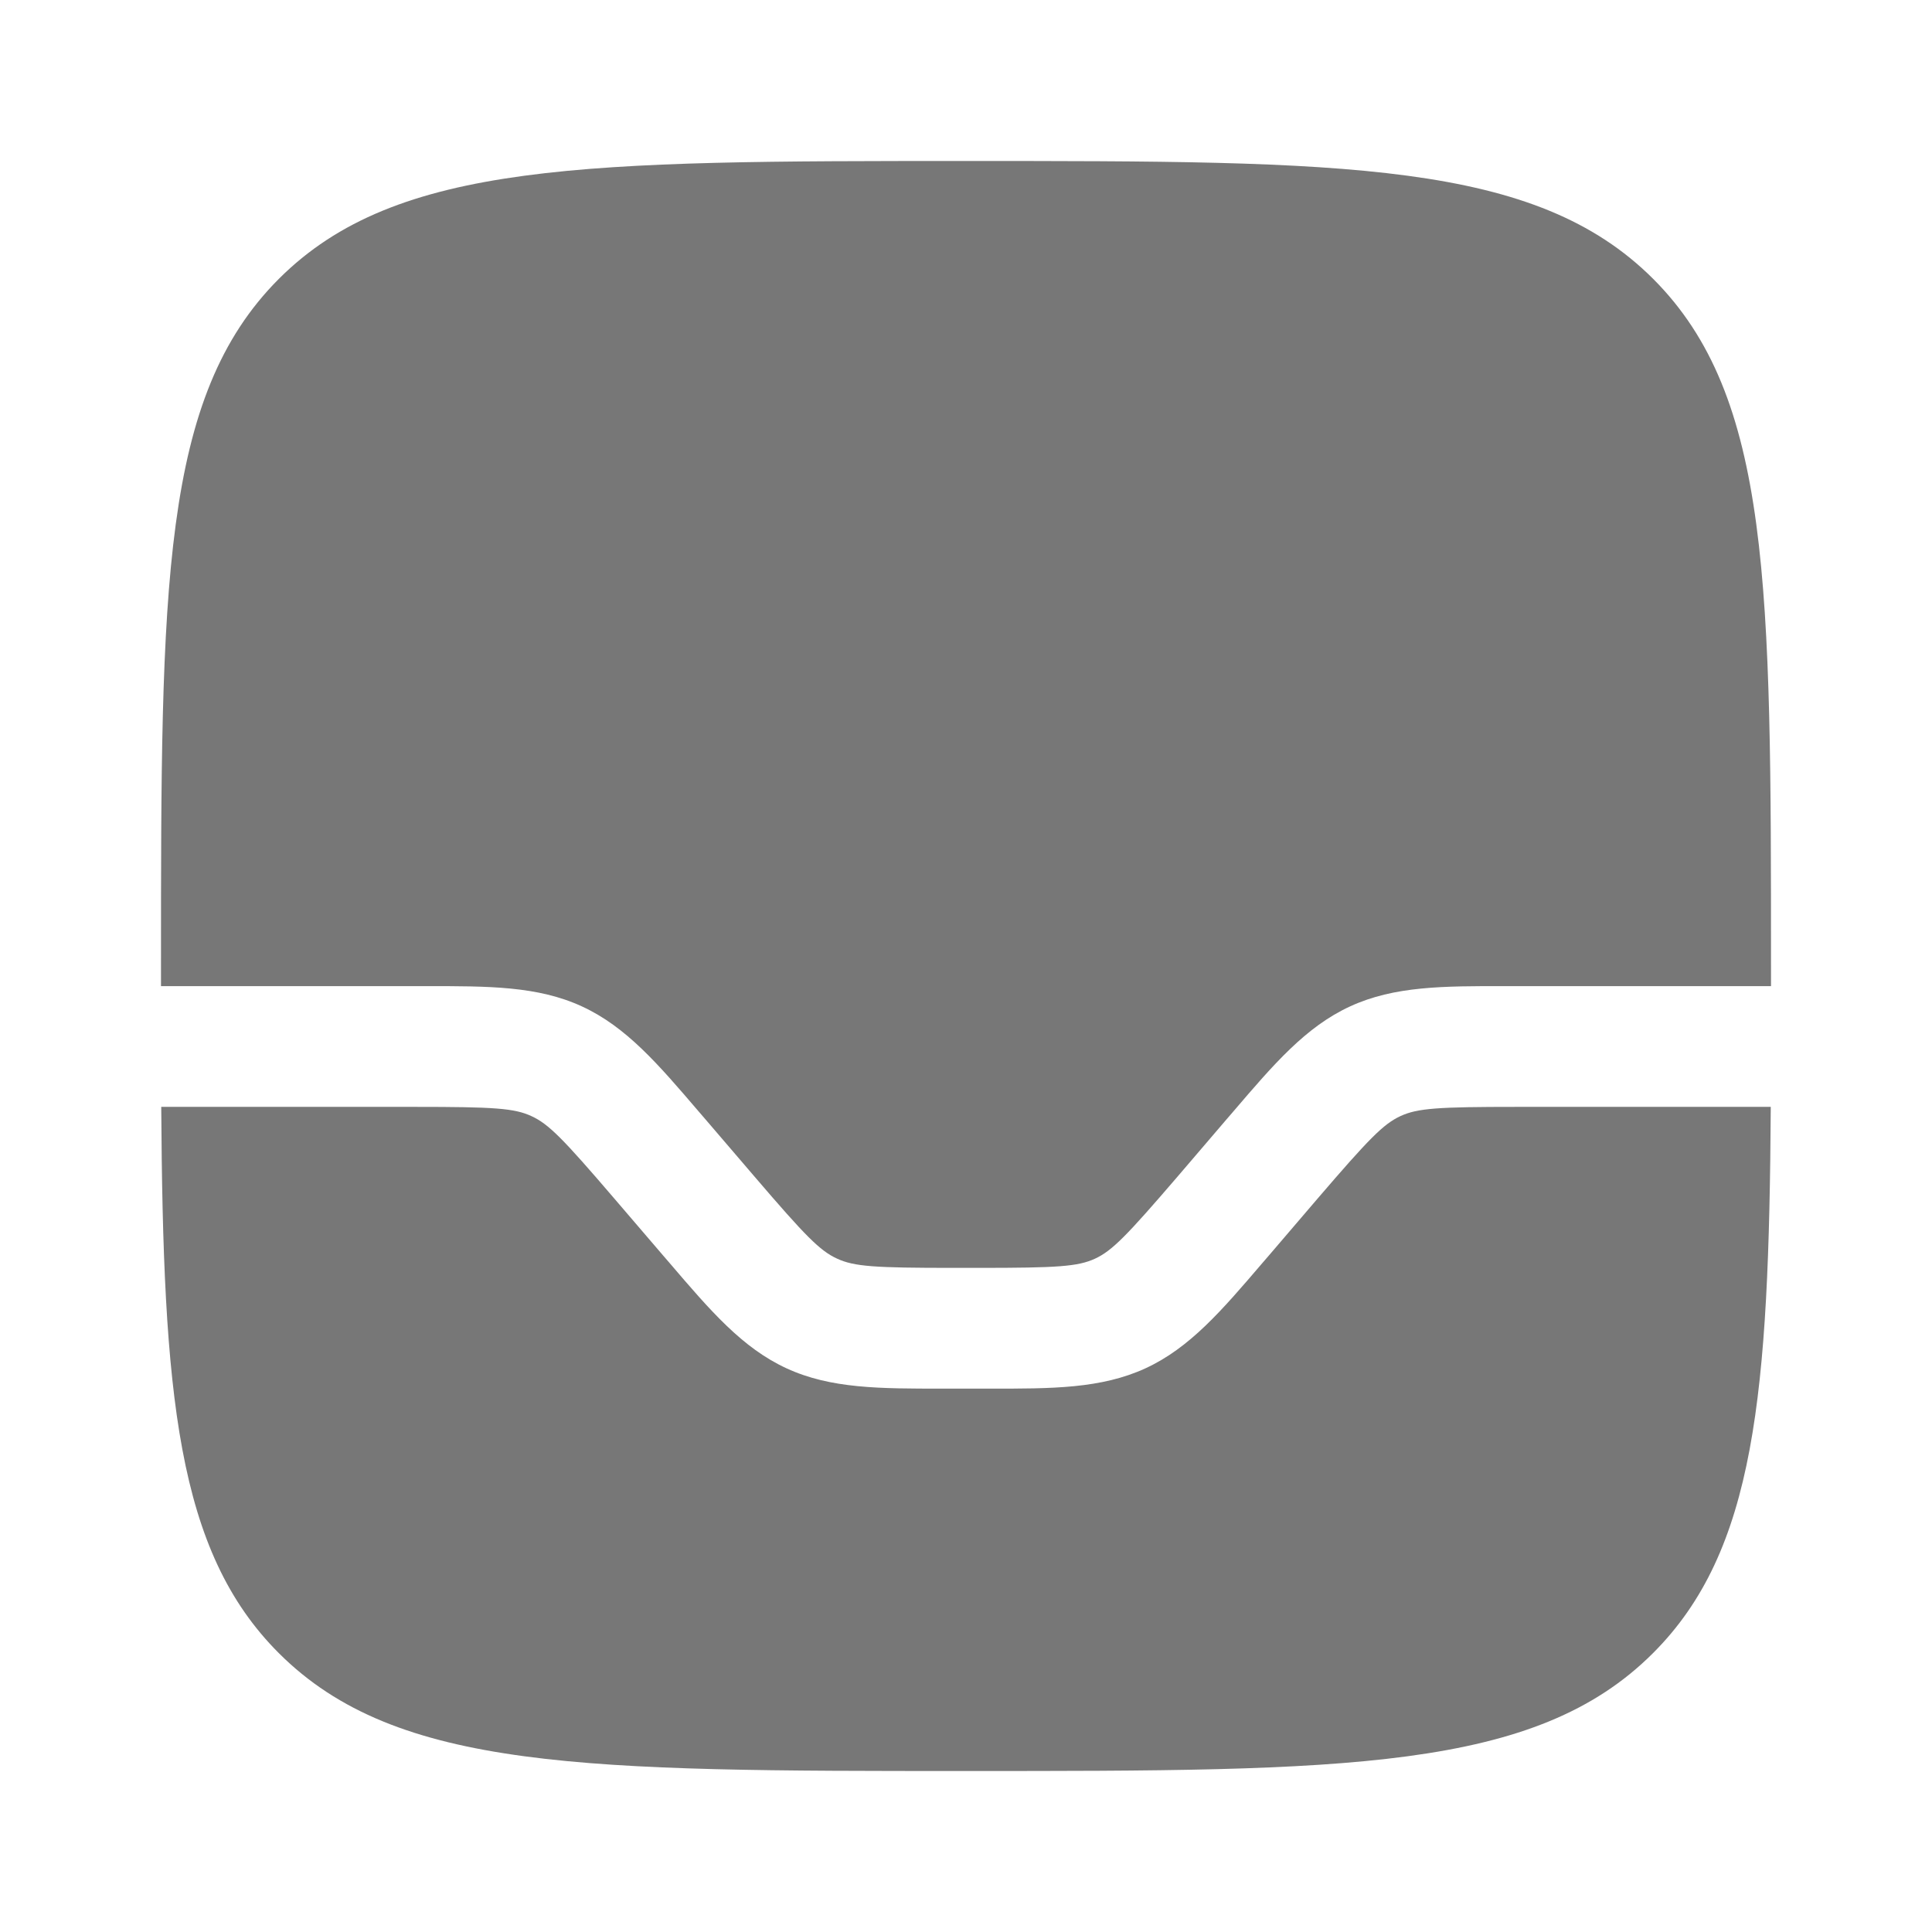 <svg width="24" height="24" viewBox="0 0 24 24" fill="none" xmlns="http://www.w3.org/2000/svg">
<path d="M3.464 20.536C4.93 22 7.286 22 12 22C16.714 22 19.071 22 20.535 20.535C21.806 19.265 21.975 17.322 21.997 13.75H18.84C17.866 13.75 17.611 13.766 17.398 13.864C17.184 13.963 17.006 14.146 16.372 14.884L15.767 15.591L15.679 15.693C15.177 16.28 14.779 16.745 14.229 16.998C13.679 17.251 13.067 17.251 12.295 17.25H11.706C10.933 17.25 10.321 17.252 9.771 16.998C9.221 16.745 8.823 16.28 8.321 15.693L8.233 15.591L7.628 14.885C6.994 14.145 6.816 13.963 6.602 13.865C6.389 13.766 6.134 13.75 5.16 13.75H2.003C2.026 17.322 2.193 19.266 3.464 20.536Z" fill="#777777"/>
<path d="M20.536 3.464C19.07 2 16.714 2 12 2C7.286 2 4.929 2 3.464 3.464C2 4.93 2 7.286 2 12V12.25H5.295C6.067 12.25 6.679 12.248 7.229 12.502C7.779 12.755 8.177 13.22 8.679 13.807L8.767 13.909L9.372 14.615C10.006 15.355 10.184 15.537 10.398 15.635C10.611 15.734 10.866 15.75 11.84 15.75H12.16C13.134 15.75 13.389 15.734 13.602 15.636C13.816 15.537 13.994 15.354 14.628 14.616L15.233 13.909L15.321 13.807C15.823 13.22 16.221 12.755 16.771 12.502C17.321 12.248 17.933 12.249 18.706 12.25H22V12C22 7.286 22.001 4.929 20.536 3.464Z" fill="#777777"/>
</svg>
